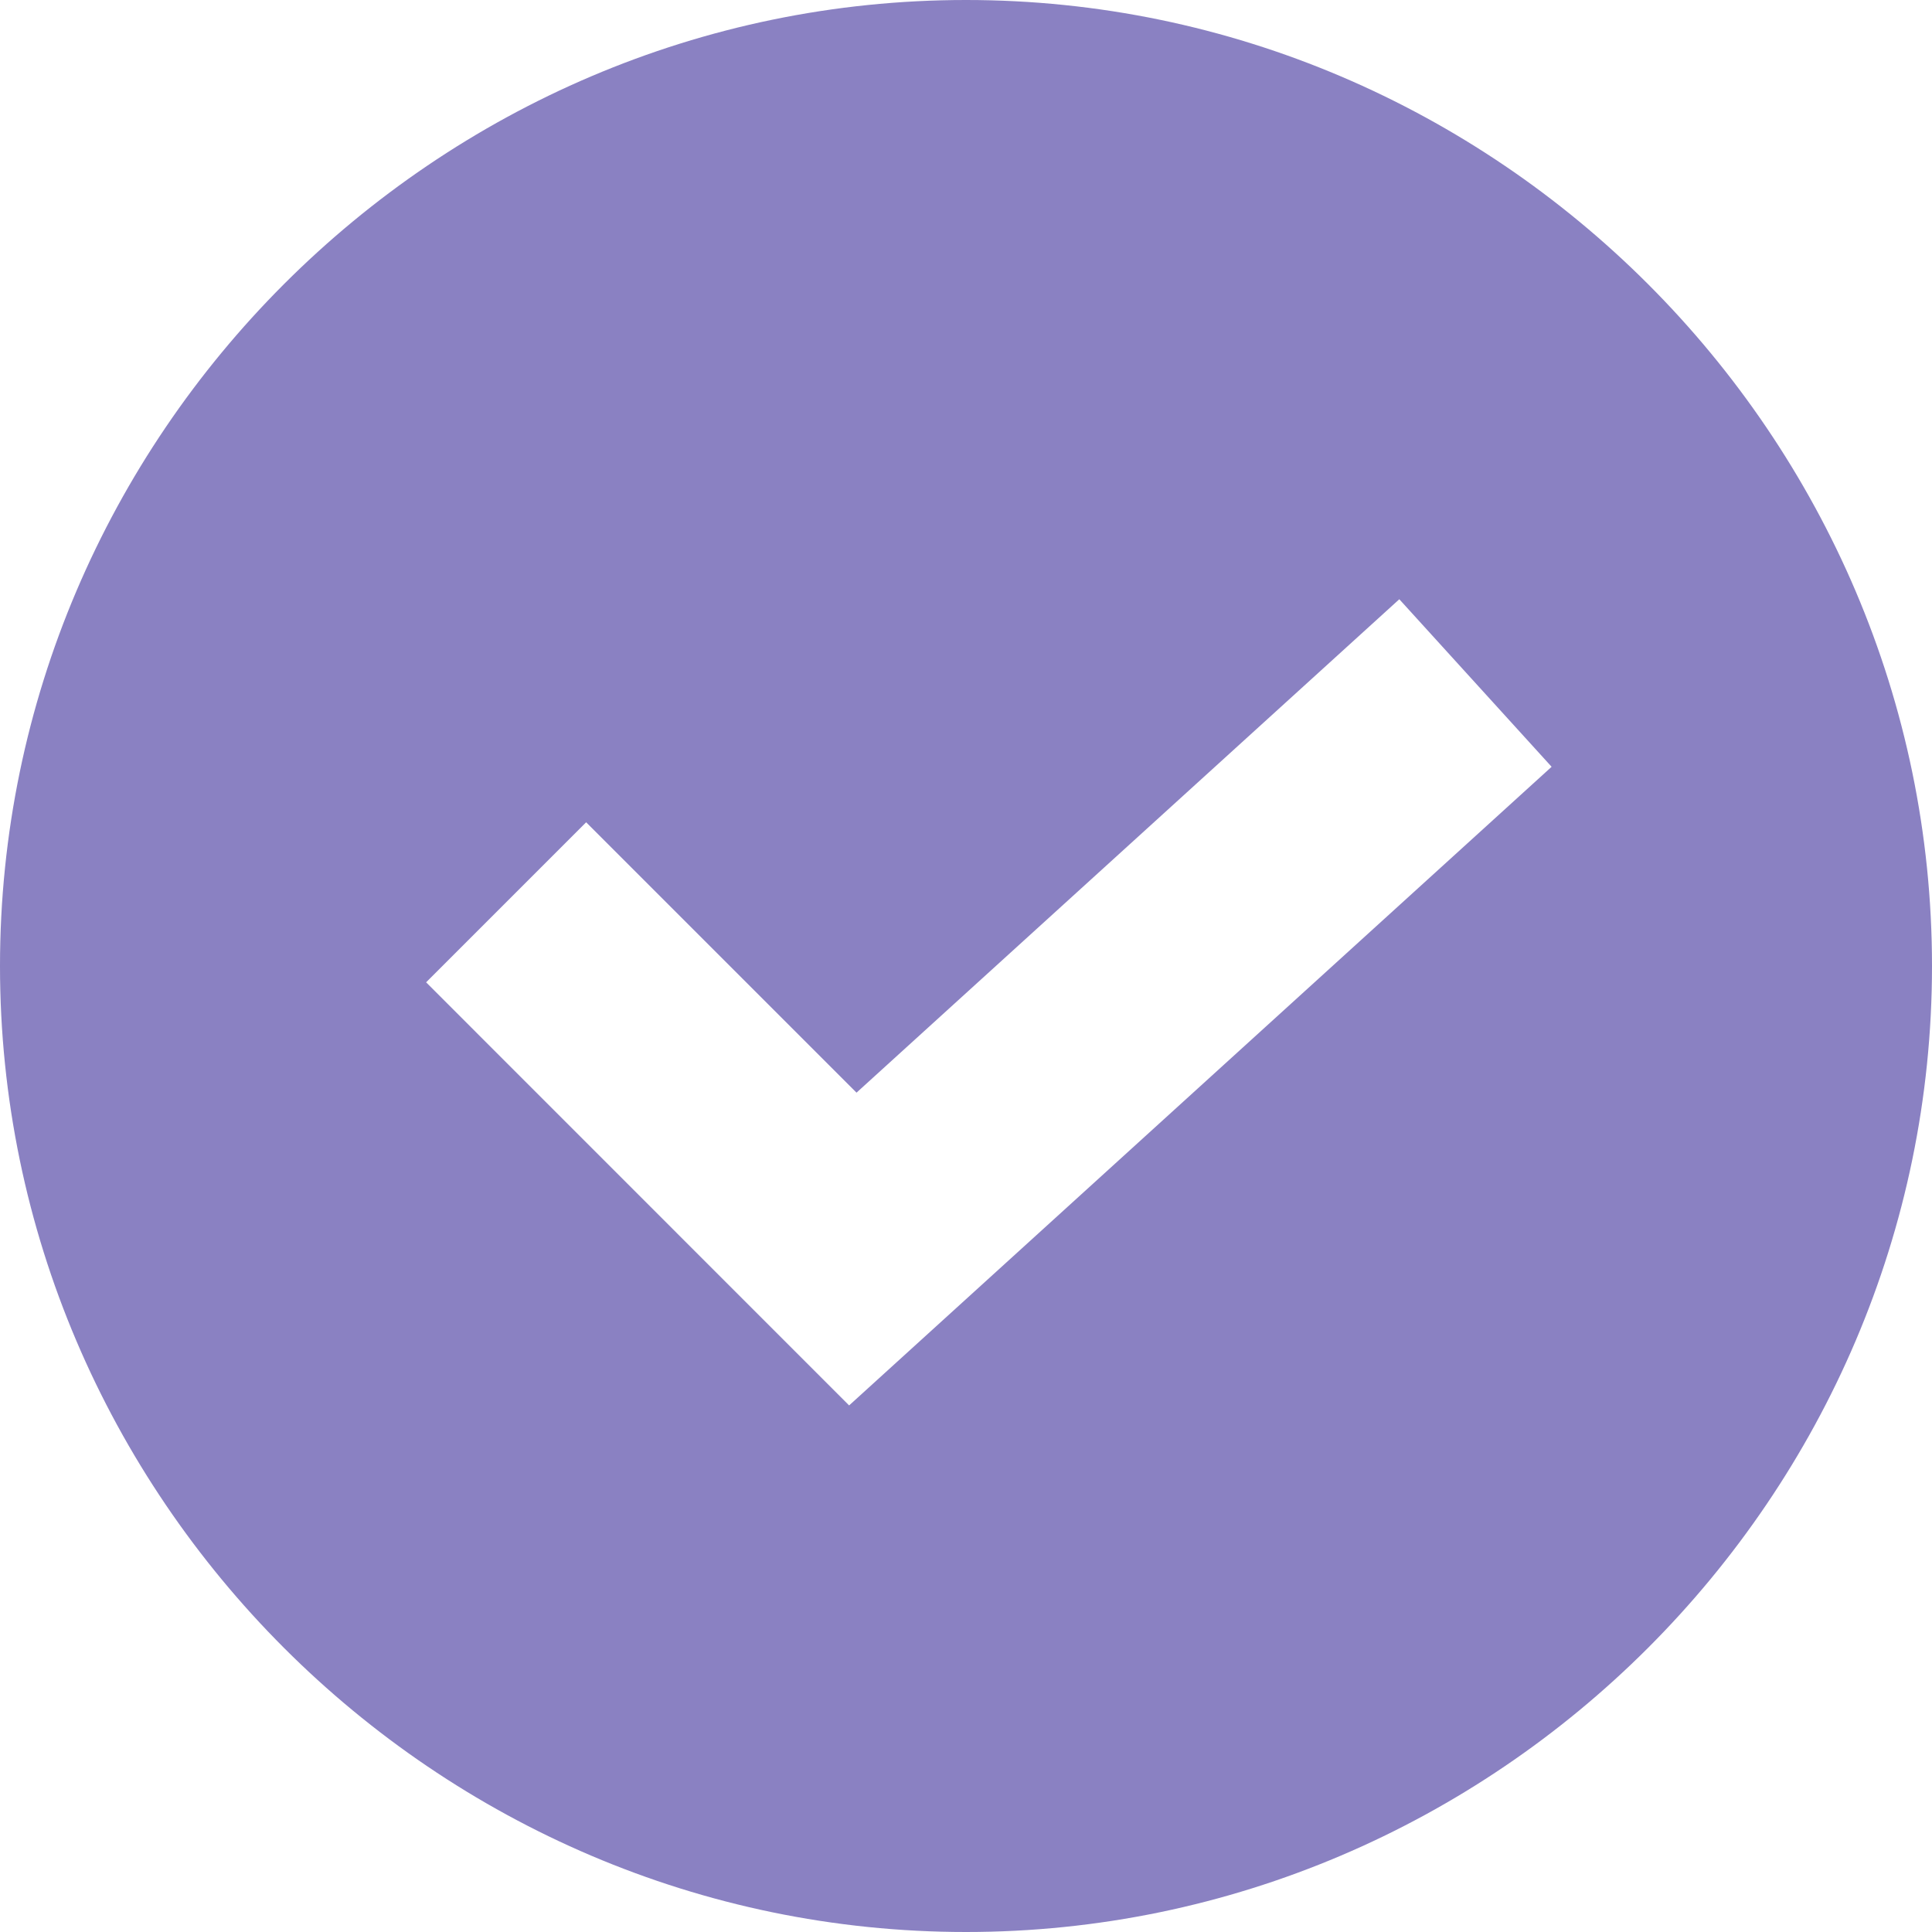 <svg width="18" height="18" viewBox="0 0 18 18" fill="none" xmlns="http://www.w3.org/2000/svg">
<path d="M9 0C4.057 0 0 4.057 0 9C0 13.943 4.057 18 9 18C13.943 18 18 13.943 18 9C18 4.057 13.943 0 9 0ZM7.911 13.094L3.97 9.152L5.461 7.661L7.98 10.18L13.037 5.583L14.456 7.144L7.911 13.094Z" fill="#8A81C2"/>
</svg>
